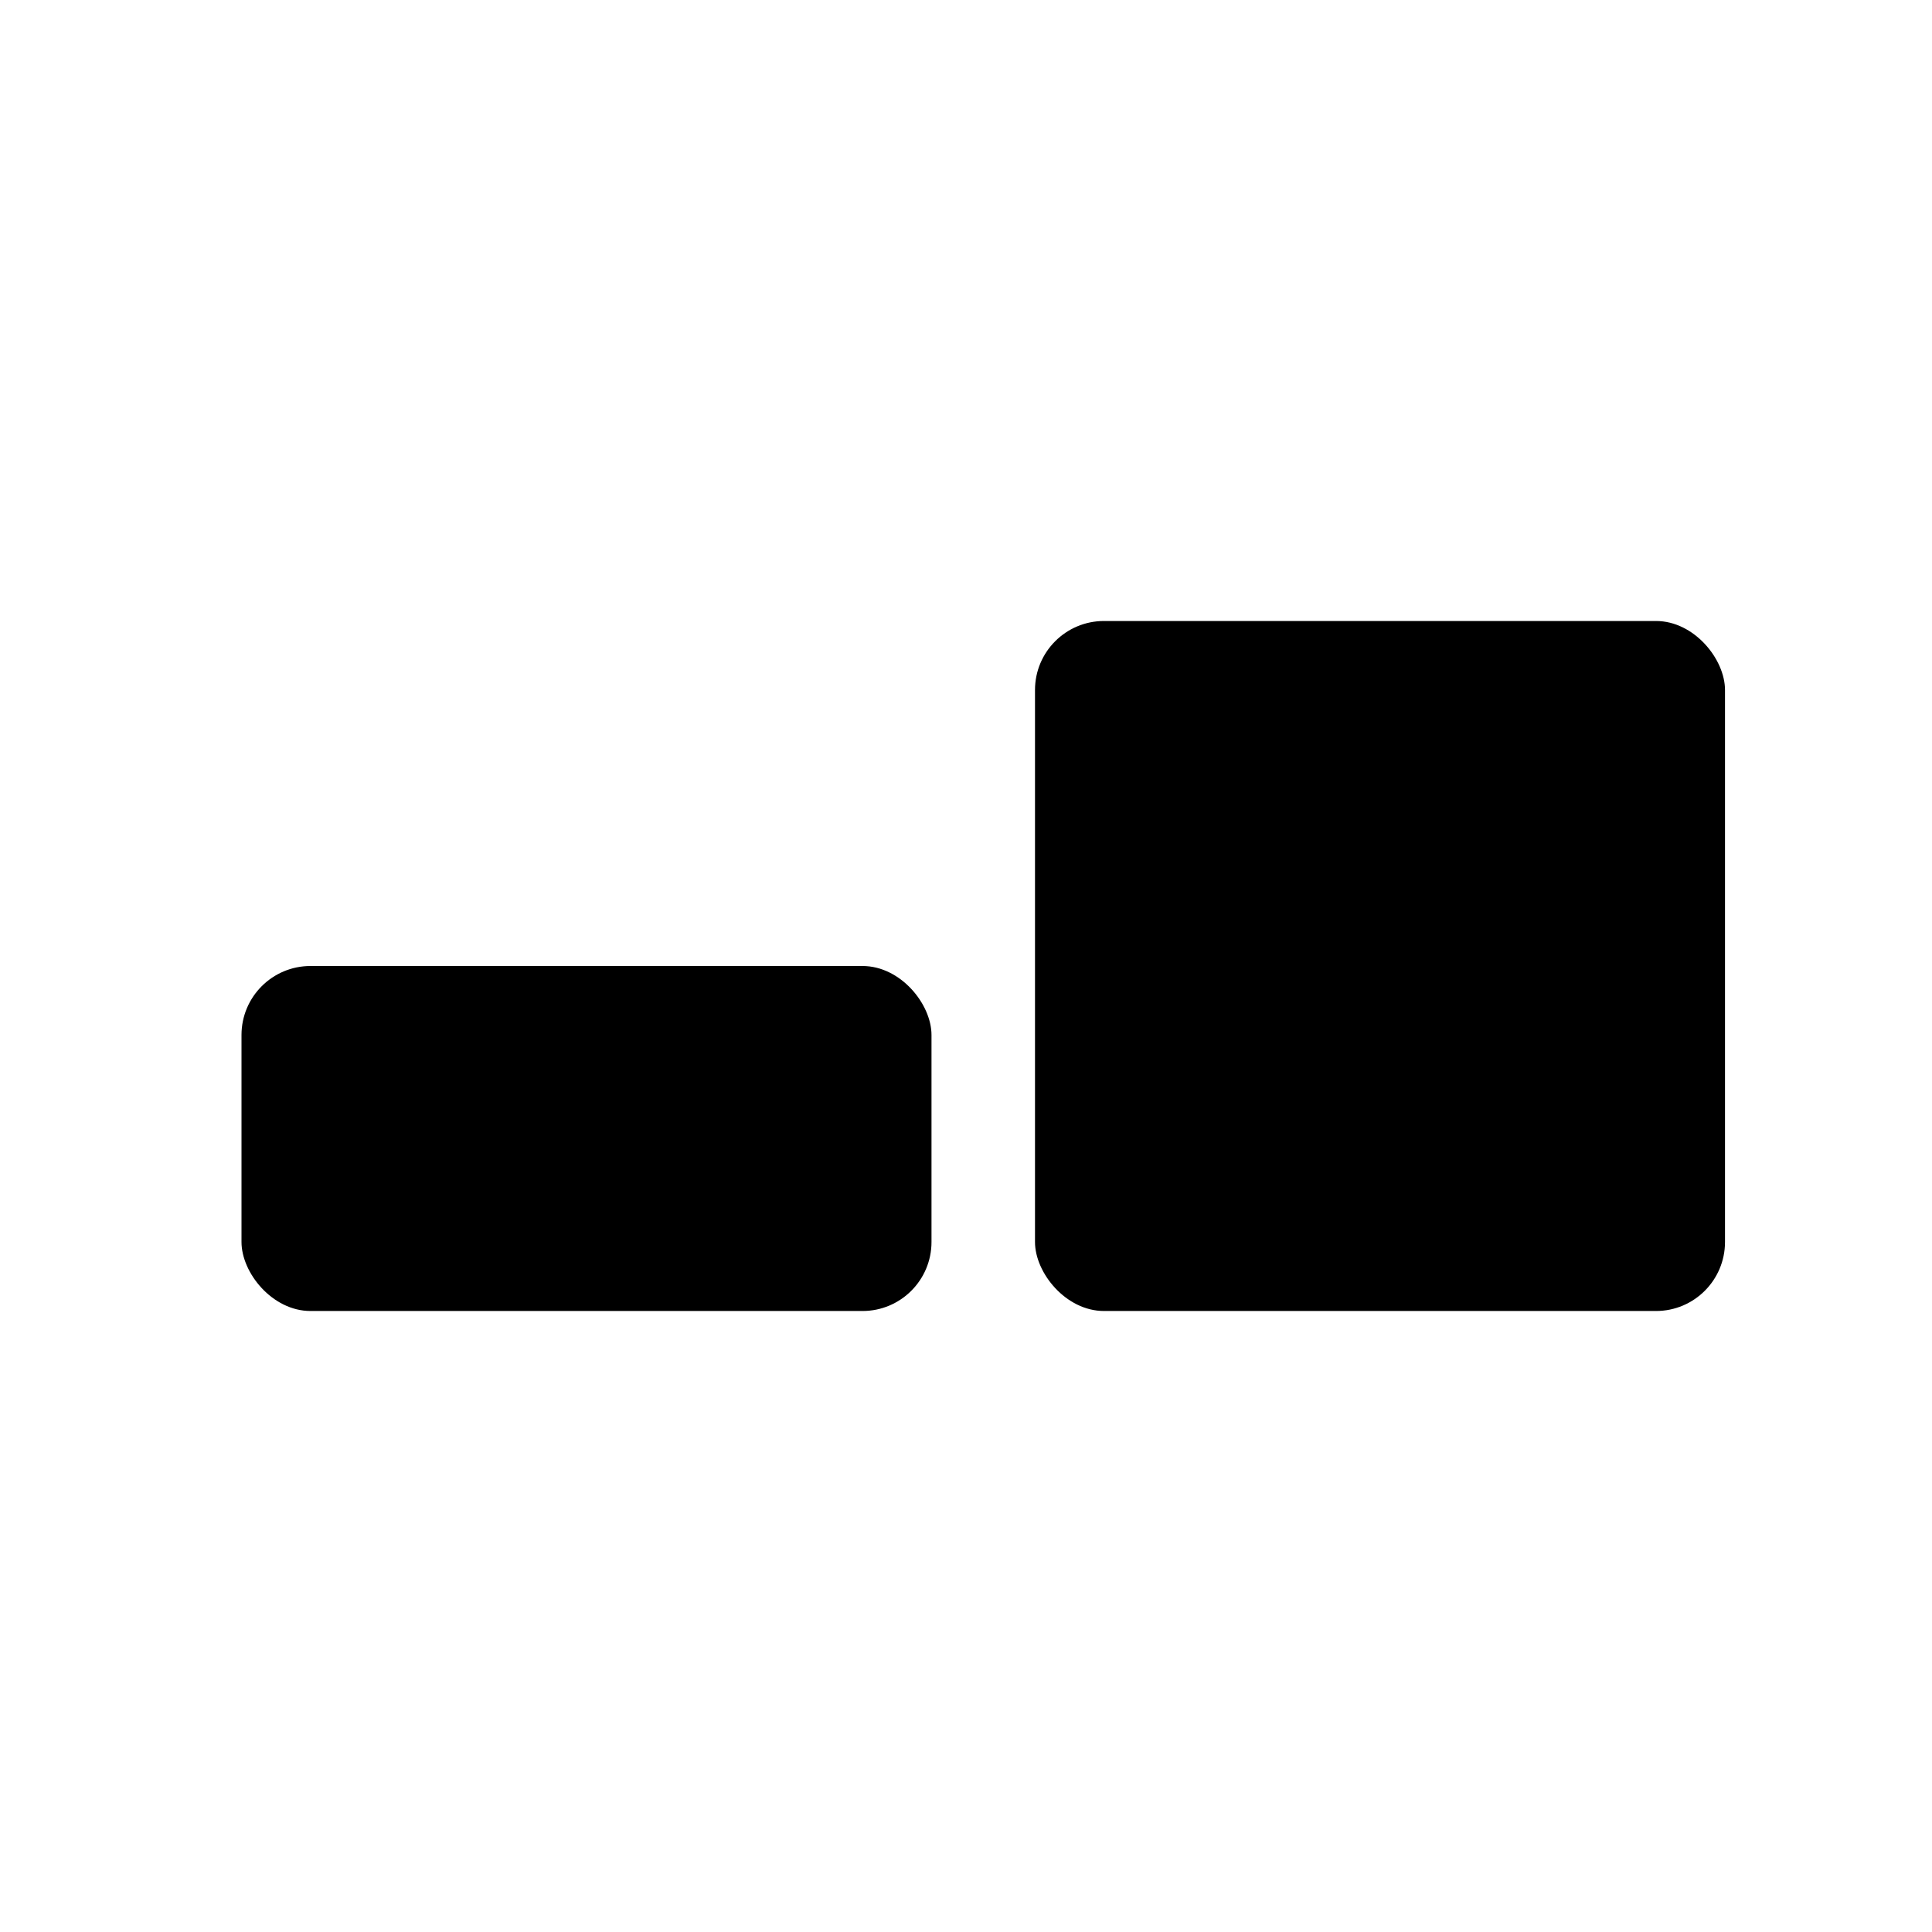 <svg xmlns="http://www.w3.org/2000/svg" viewBox="0 0 56 56" fill="currentColor"><g id="coronathermometer">
<rect width="56" height="56" fill="white"/>
<rect x="7" y="28" width="20" height="10" rx="2" fill="black"/>
<rect x="30" y="18" width="20" height="20" rx="2" fill="black"/>
</g>
</svg>
